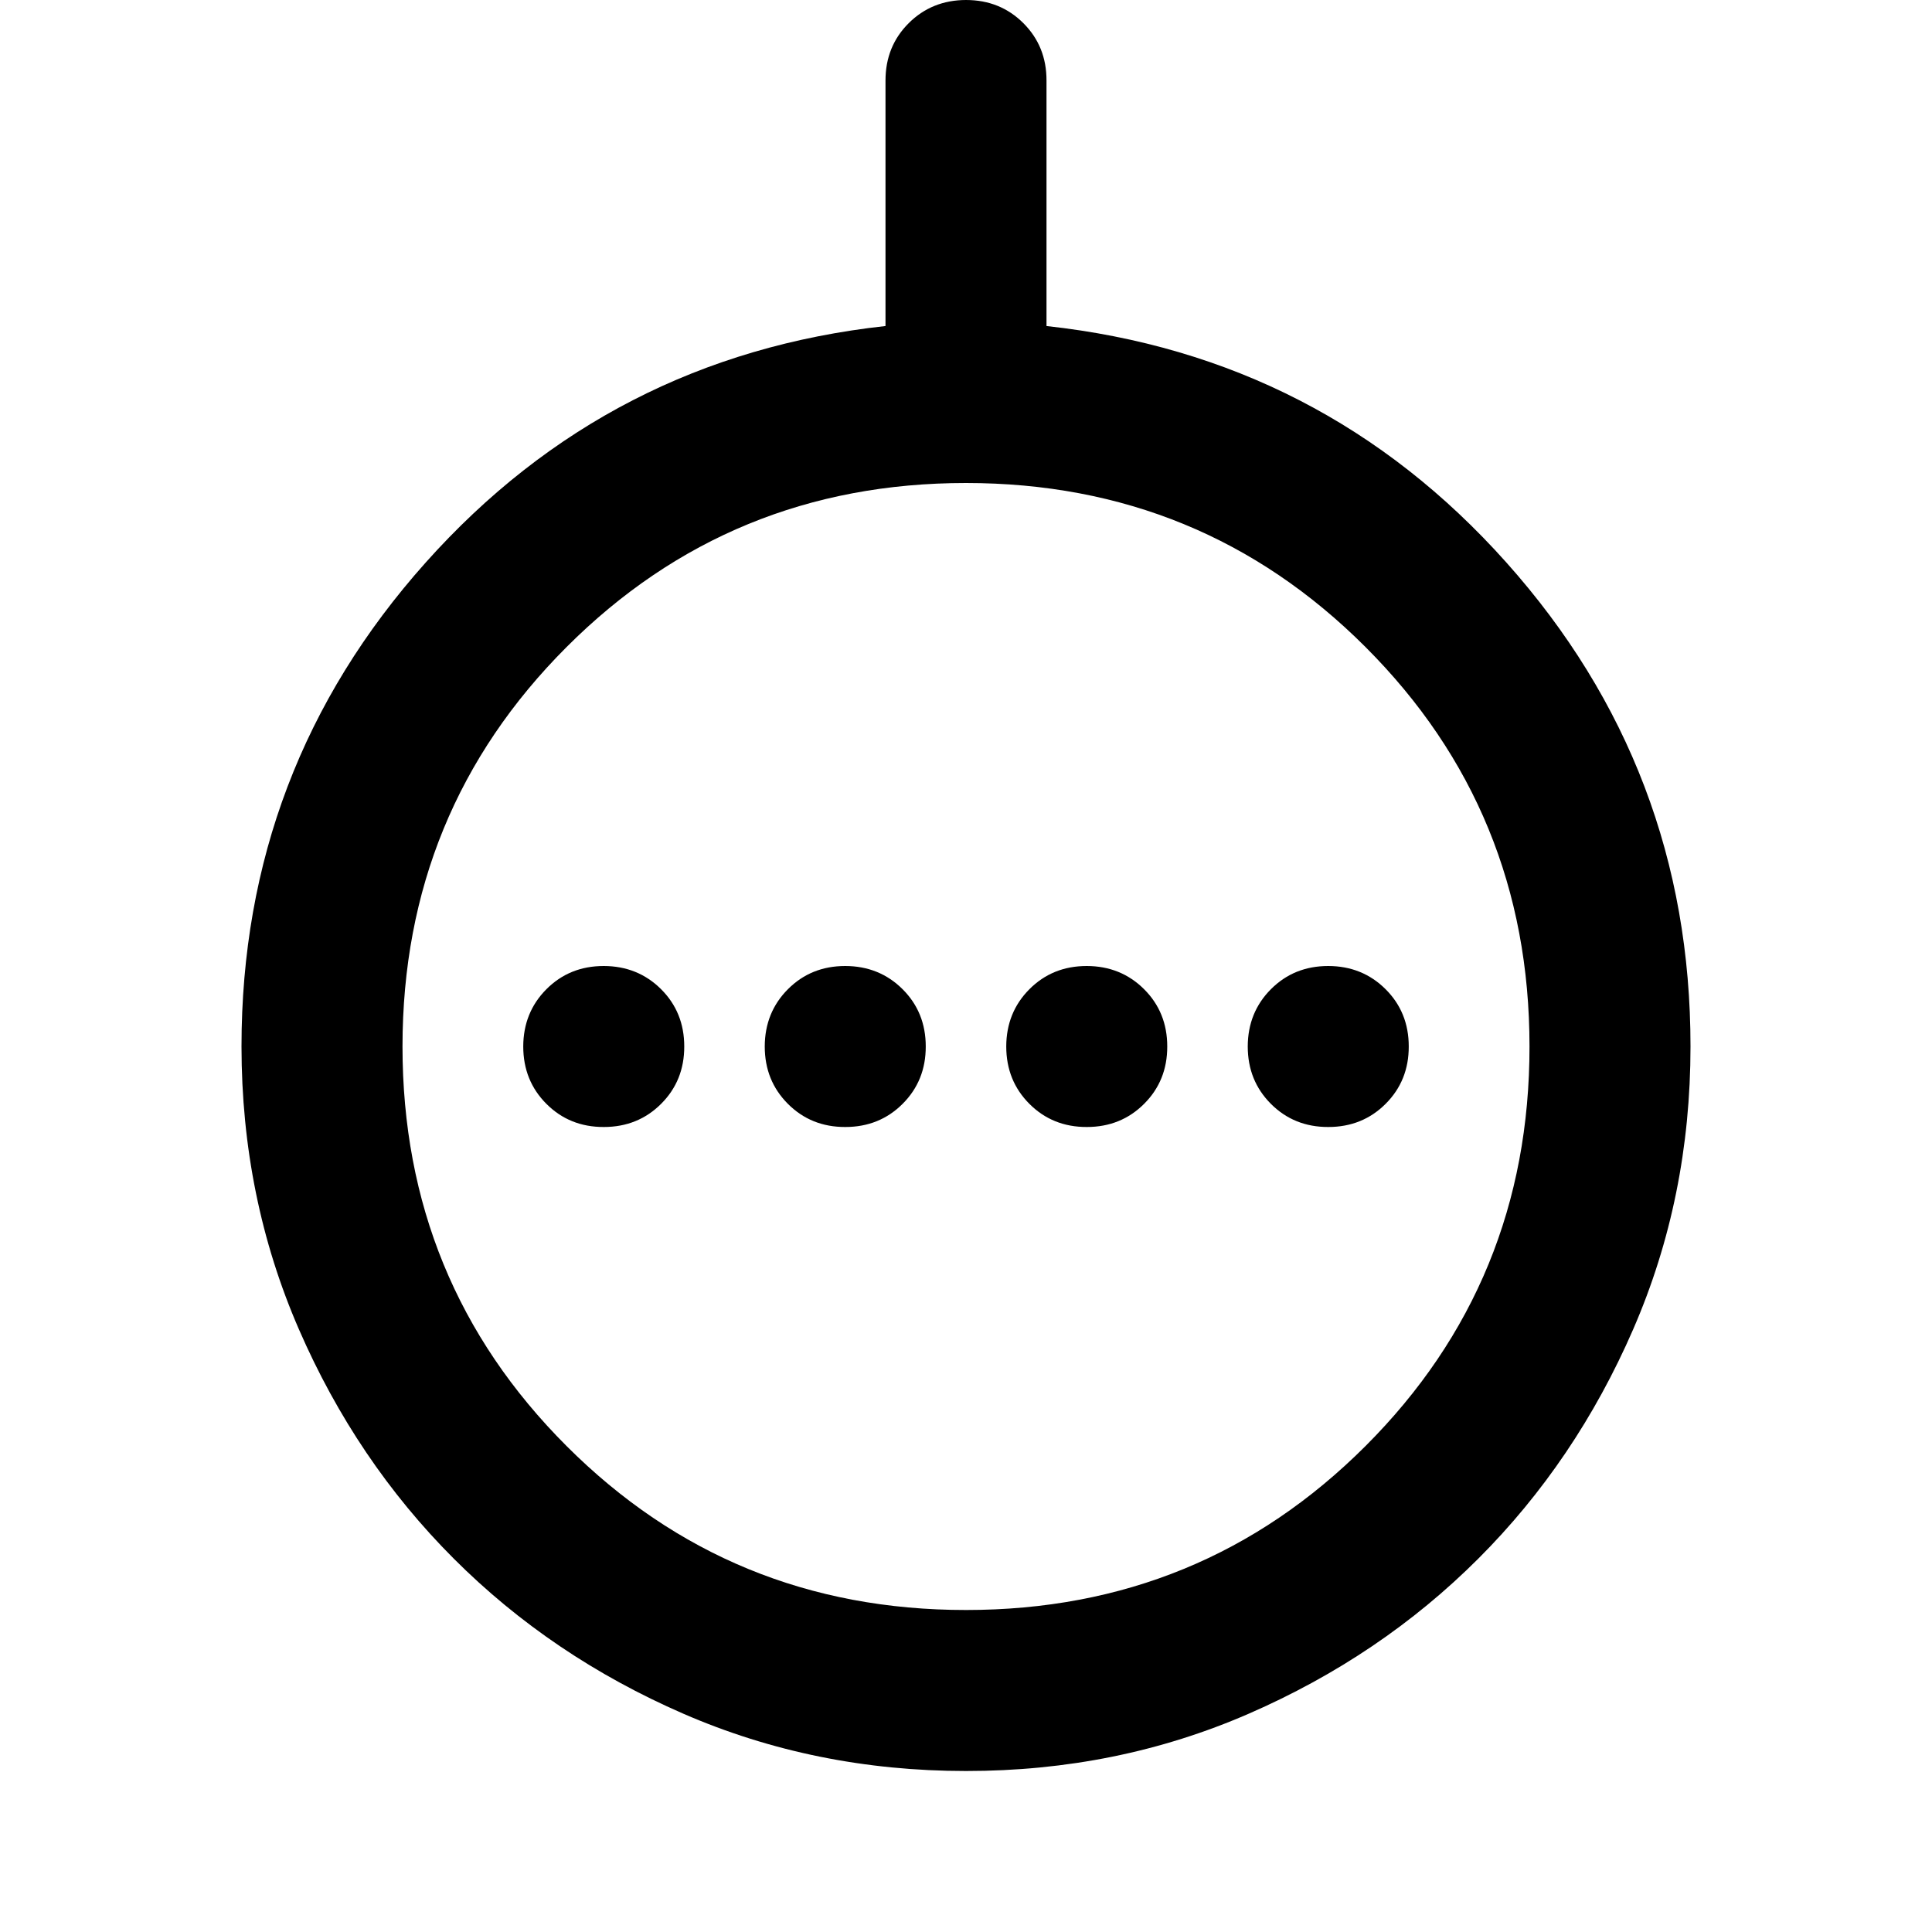 <svg xmlns="http://www.w3.org/2000/svg" width="1em" height="1em" viewBox="0 0 24 24"><path fill="currentColor" d="M7.5 14q.425 0 .713-.288T8.5 13q0-.425-.288-.712T7.5 12q-.425 0-.712.288T6.5 13q0 .425.288.713T7.5 14m3 0q.425 0 .713-.288T11.5 13q0-.425-.288-.712T10.5 12q-.425 0-.712.288T9.5 13q0 .425.288.713T10.5 14m3 0q.425 0 .713-.288T14.5 13q0-.425-.288-.712T13.5 12q-.425 0-.712.288T12.5 13q0 .425.288.713T13.5 14m3 0q.425 0 .713-.288T17.5 13q0-.425-.288-.712T16.5 12q-.425 0-.712.288T15.5 13q0 .425.288.713T16.5 14M12 22q-1.875 0-3.512-.712t-2.85-1.925q-1.213-1.213-1.925-2.85T3 13q0-3.45 2.288-6.012T11 4.05V1q0-.425.288-.712T12 0q.425 0 .713.288T13 1v3.05q3.425.375 5.713 2.938T21 13q0 1.875-.712 3.513t-1.925 2.85q-1.213 1.212-2.85 1.925T12 22m0-2q2.925 0 4.963-2.037T19 13q0-2.925-2.037-4.962T12 6Q9.075 6 7.038 8.038T5 13q0 2.925 2.038 4.963T12 20m0-7"/></svg>